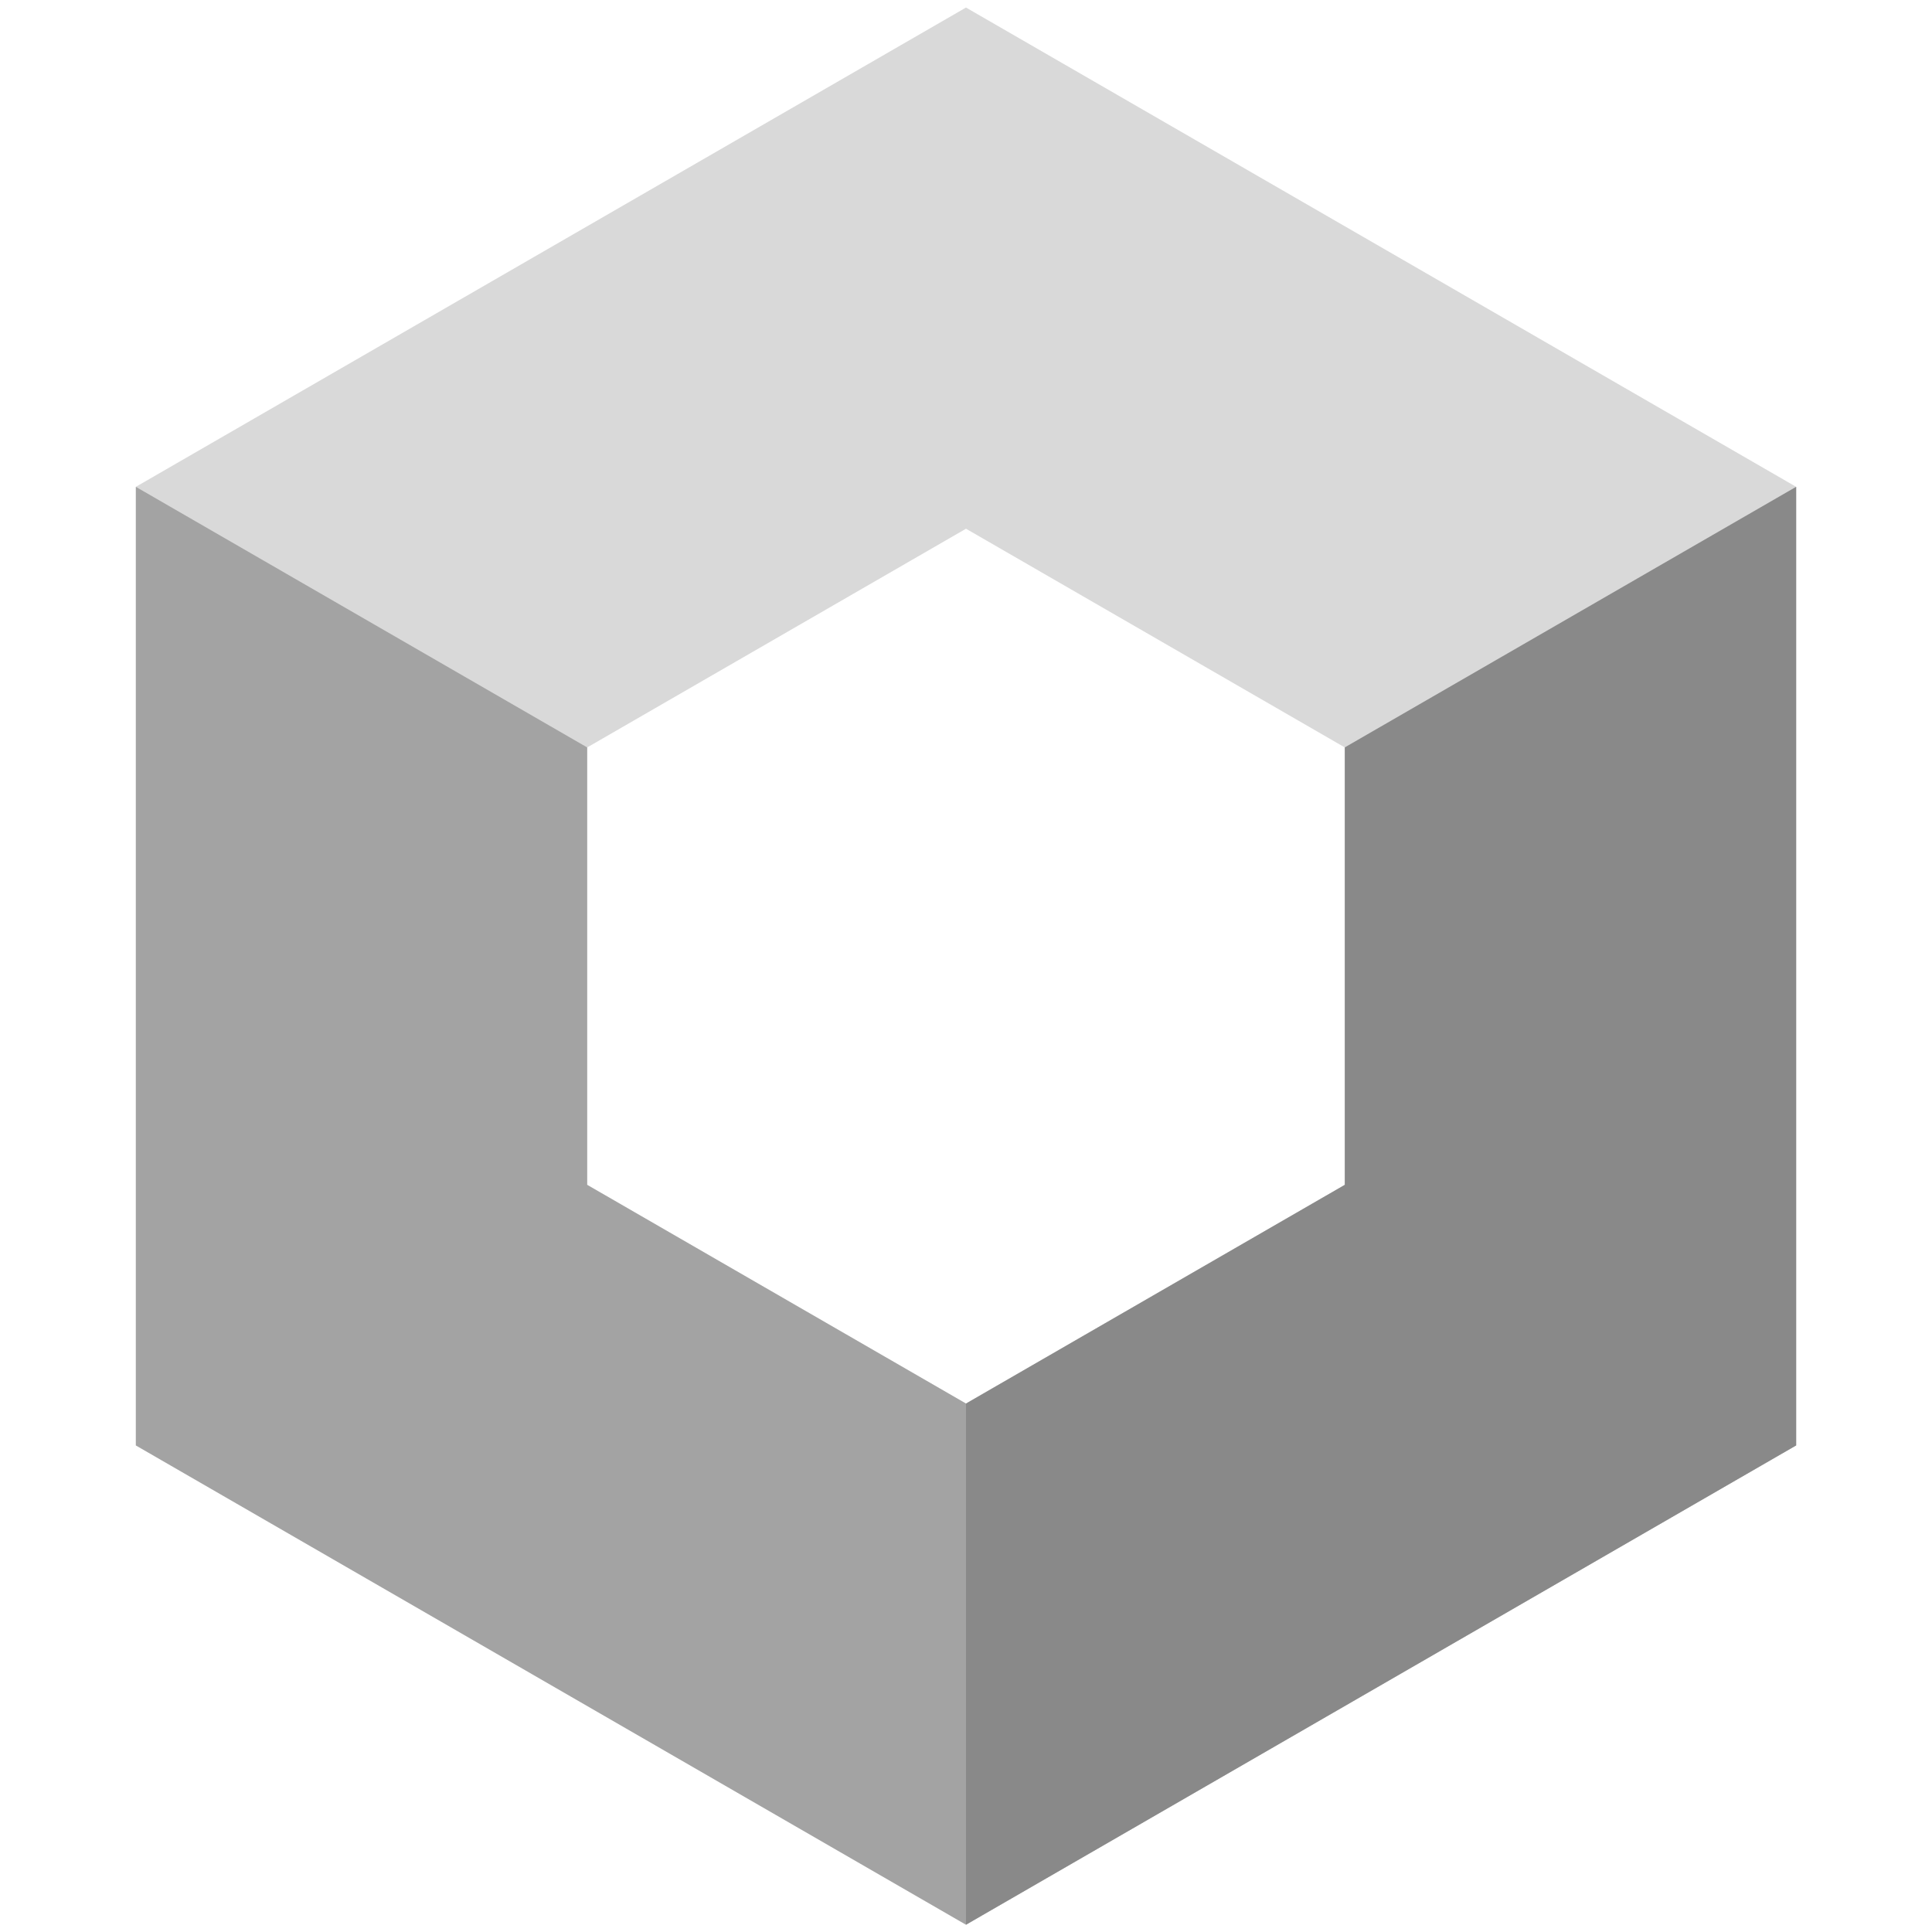 <svg xmlns="http://www.w3.org/2000/svg" version="1.1" xmlns:xlink="http://www.w3.org/1999/xlink" width="256" height="256"><svg width="256" height="256" viewBox="0 0 256 256" fill="none" xmlns="http://www.w3.org/2000/svg">
    <path d="M238 64.509V191.527L128 255.035L18 191.527V64.509L128 1L238 64.509ZM77.806 99.038V156.997L128 185.977L178.194 156.997V99.038L128 70.058L77.806 99.038Z" fill="#D9D9D9"></path>
    <path d="M128 255.035L238 191.526V64.509L178.194 99.038V156.997L128 185.977L77.806 156.997V99.038L18 64.509V191.526L128 255.035Z" fill="#727272" fill-opacity="0.52"></path>
    <path d="M128 255.035L238 191.526V64.509L178.194 99.038V156.997L128 185.977V255.035Z" fill="#727272" fill-opacity="0.52"></path>
</svg><style>@media (prefers-color-scheme: light) { :root { filter: none; } }
@media (prefers-color-scheme: dark) { :root { filter: none; } }
</style></svg>
